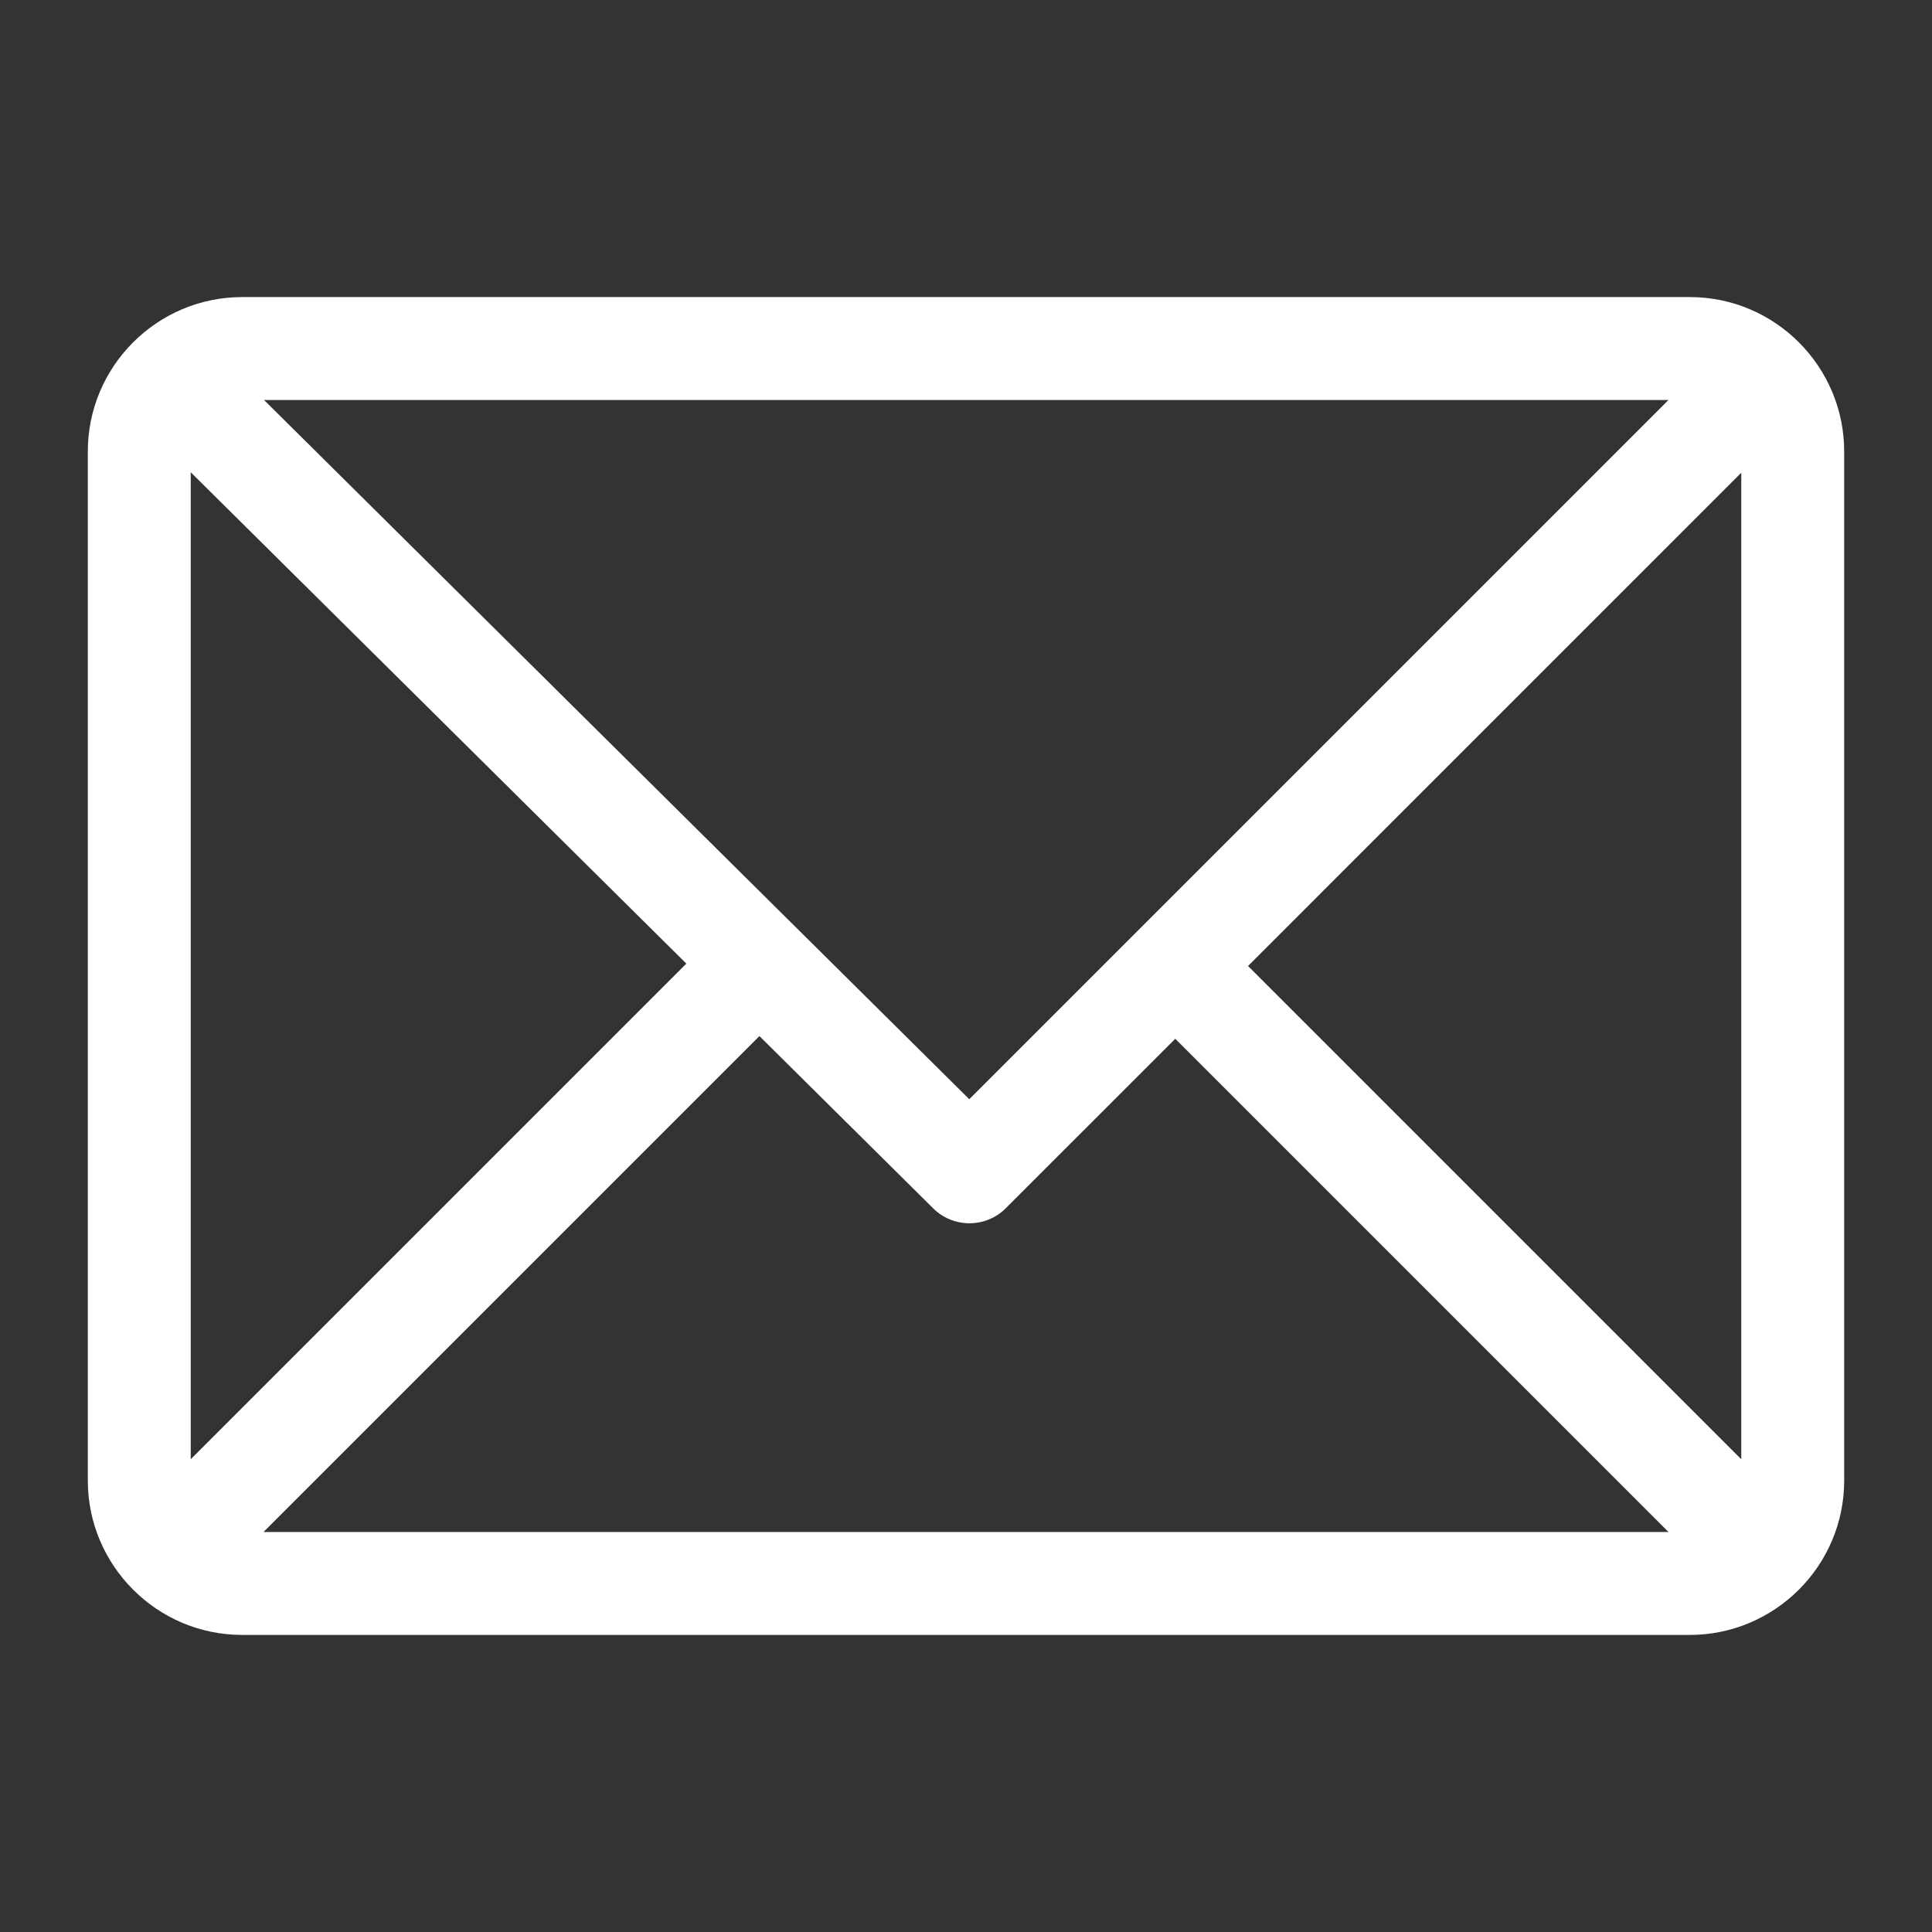 <!-- Generated by IcoMoon.io -->
<svg version="1.1" xmlns="http://www.w3.org/2000/svg" width="1024" height="1024" viewBox="0 0 1024 1024">
<rect x="0" y="0" width="1024" height="1024" fill="#333333" stroke="none"/>
<title></title>
<g id="icomoon-ignore">
</g>
<path d="M895.638 157.454h-767.275c-45.059 0-81.819 36.72-81.819 81.818v545.455c0 44.945 36.597 81.818 81.819 81.818h767.275c44.944 0 81.818-36.596 81.818-81.818v-545.455c0-44.945-36.594-81.818-81.818-81.818zM884.338 211.999l-370.604 370.606-373.808-370.606h744.413zM101.091 773.432v-523.125l262.689 260.436-262.689 262.69zM139.659 811.999l262.855-262.855 92.103 91.313c10.662 10.571 27.868 10.537 38.486-0.084l89.806-89.805 261.431 261.431h-744.681zM922.905 773.43l-261.427-261.431 261.427-261.433v522.864z" fill="#fff"></path>
</svg>

